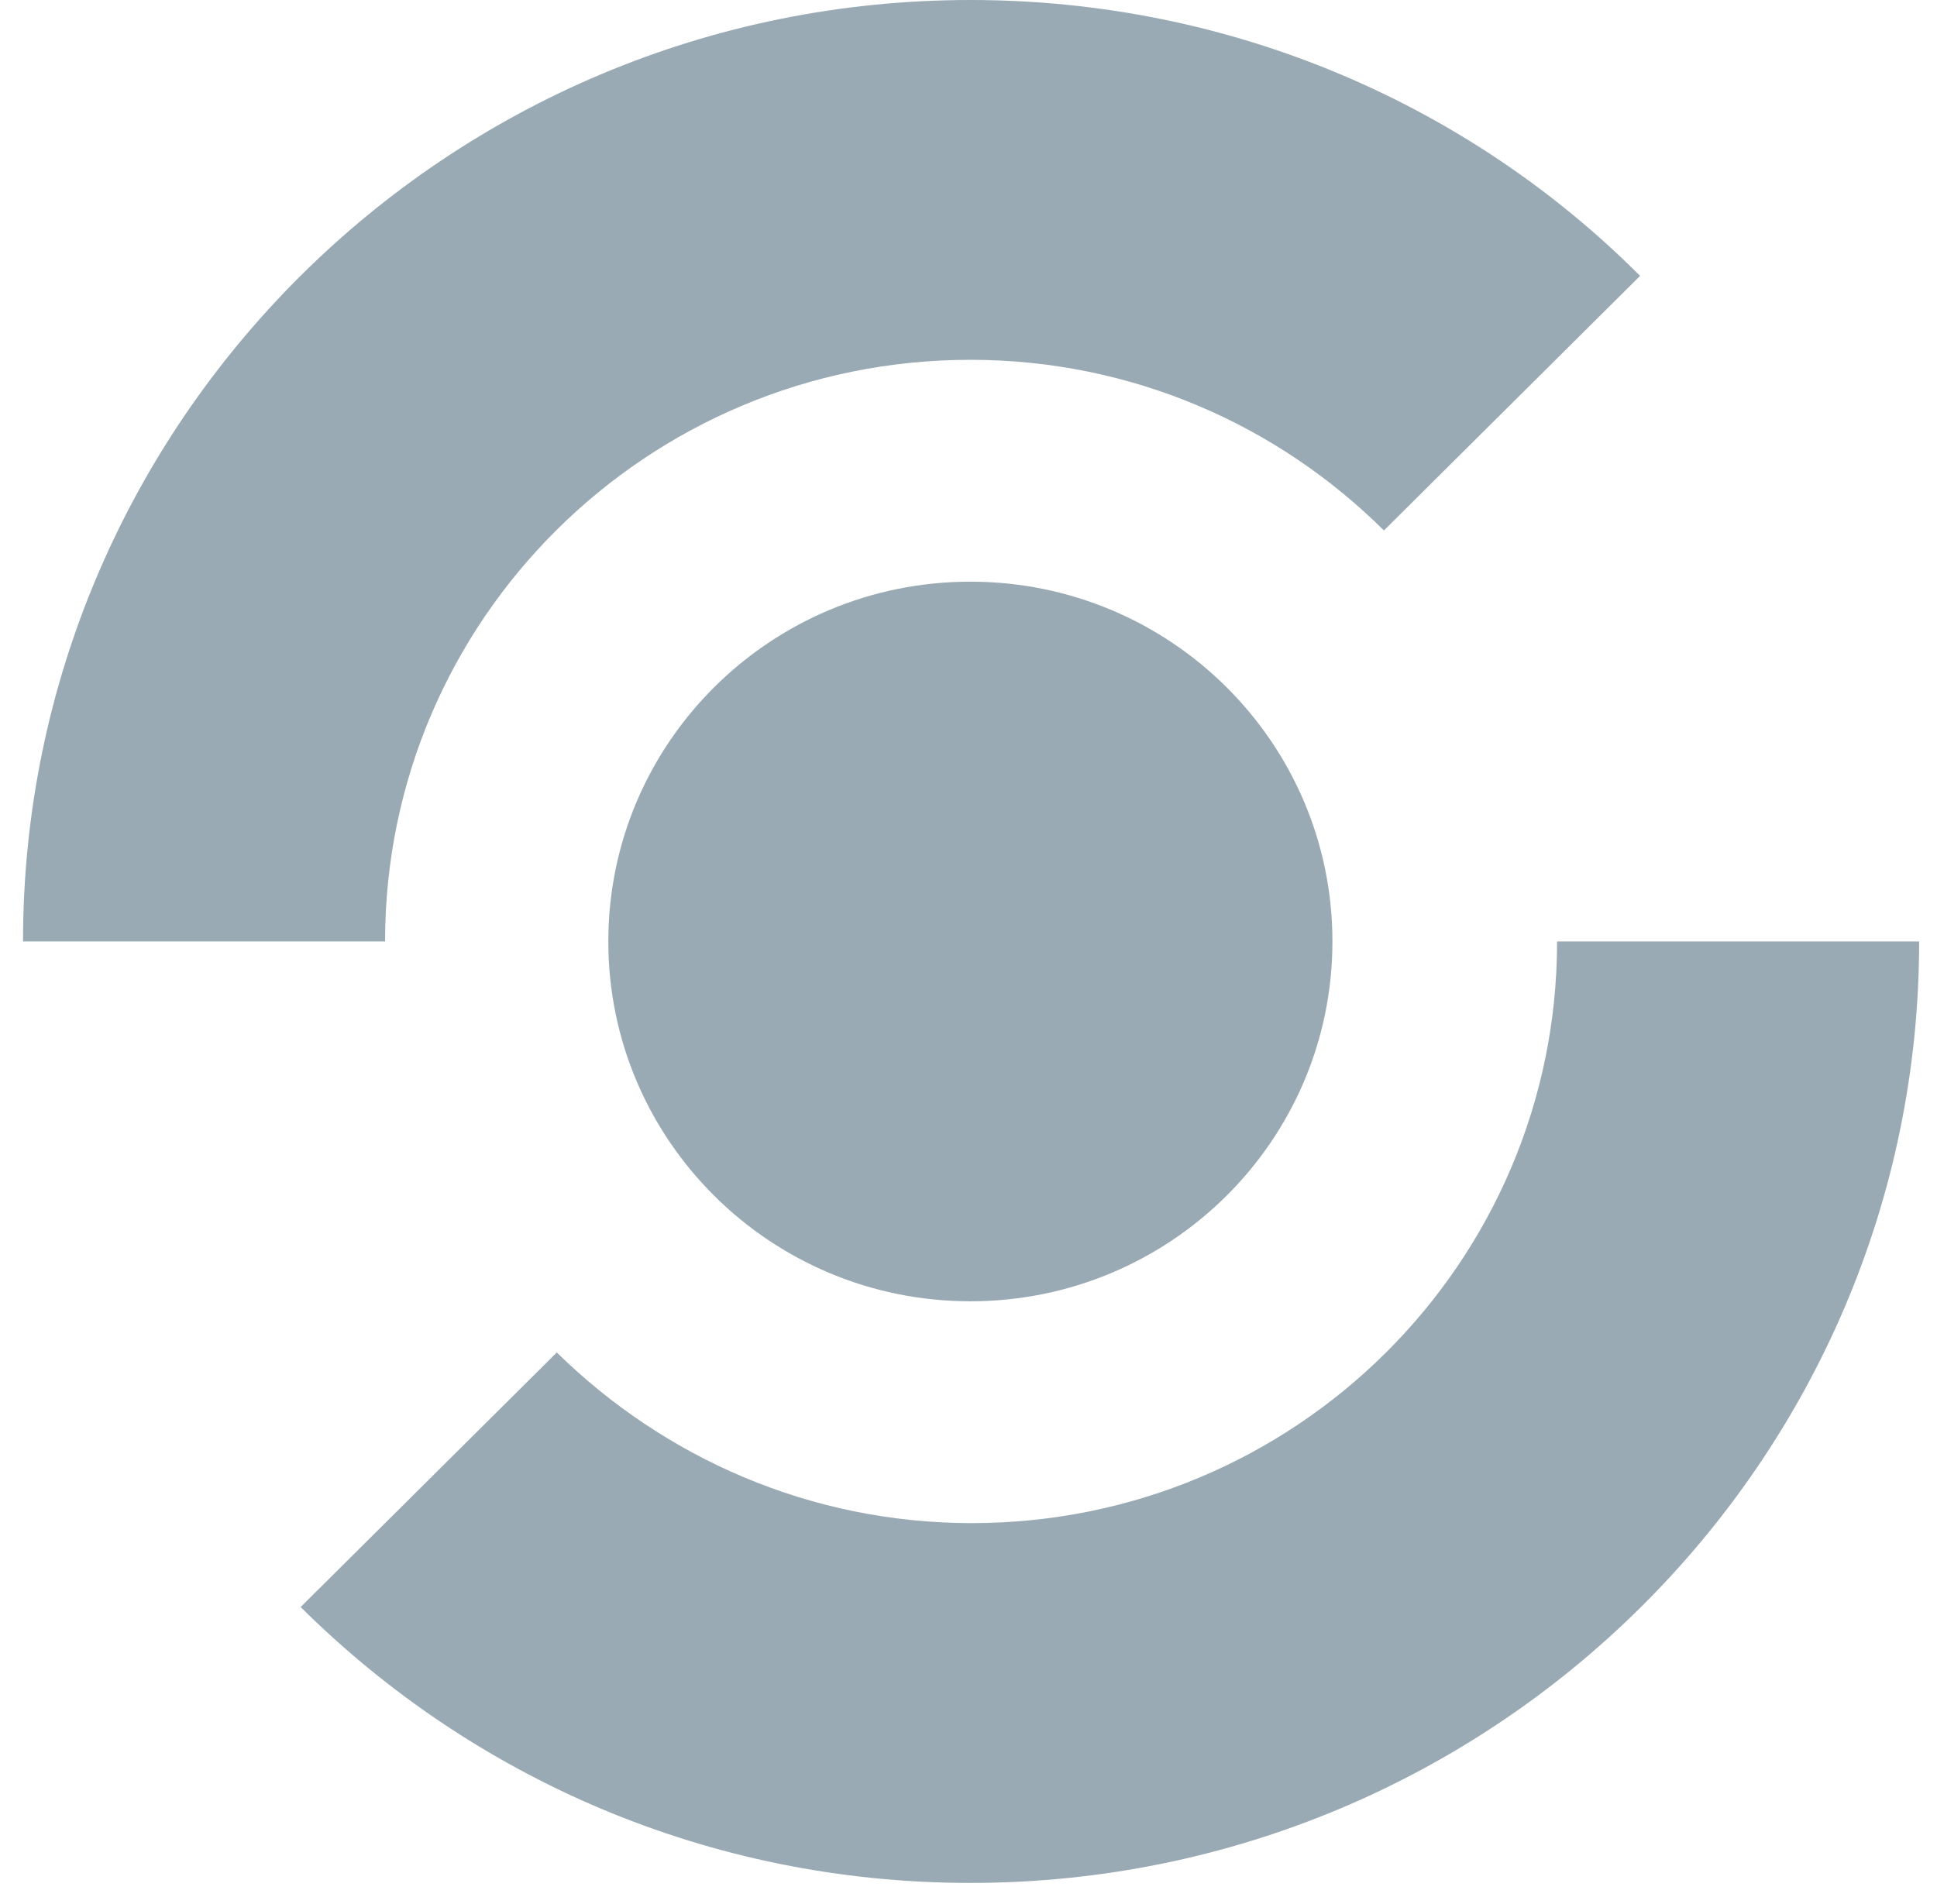 <svg width="60" height="59" viewBox="0 0 60 59" fill="none" xmlns="http://www.w3.org/2000/svg">
<g clip-path="url(#clip0_102_3578)">
<path d="M30.058 40.318C36.252 40.318 41.273 35.327 41.273 29.17C41.273 23.013 36.252 18.022 30.058 18.022C23.864 18.022 18.843 23.013 18.843 29.17C18.843 35.327 23.864 40.318 30.058 40.318ZM30.058 11.148C35.067 11.148 39.588 13.175 42.868 16.436L50.803 8.548C45.528 3.261 38.17 0 30.058 0C13.834 0 0.713 13.087 0.713 29.17H11.928C11.928 19.212 20.04 11.148 30.058 11.148ZM48.232 29.17C48.232 39.128 40.12 47.191 30.102 47.191C25.093 47.191 20.572 45.165 17.247 41.904L9.313 49.791C14.632 55.079 21.946 58.339 30.058 58.339C46.282 58.339 59.447 45.253 59.447 29.17H48.232Z" fill="#99AAB5"/>
</g>
<defs>
<clipPath id="clip0_102_3578">
<rect width="58.733" height="58.339" fill="white" transform="translate(0.713 0)"/>
</clipPath>
</defs>
</svg>
